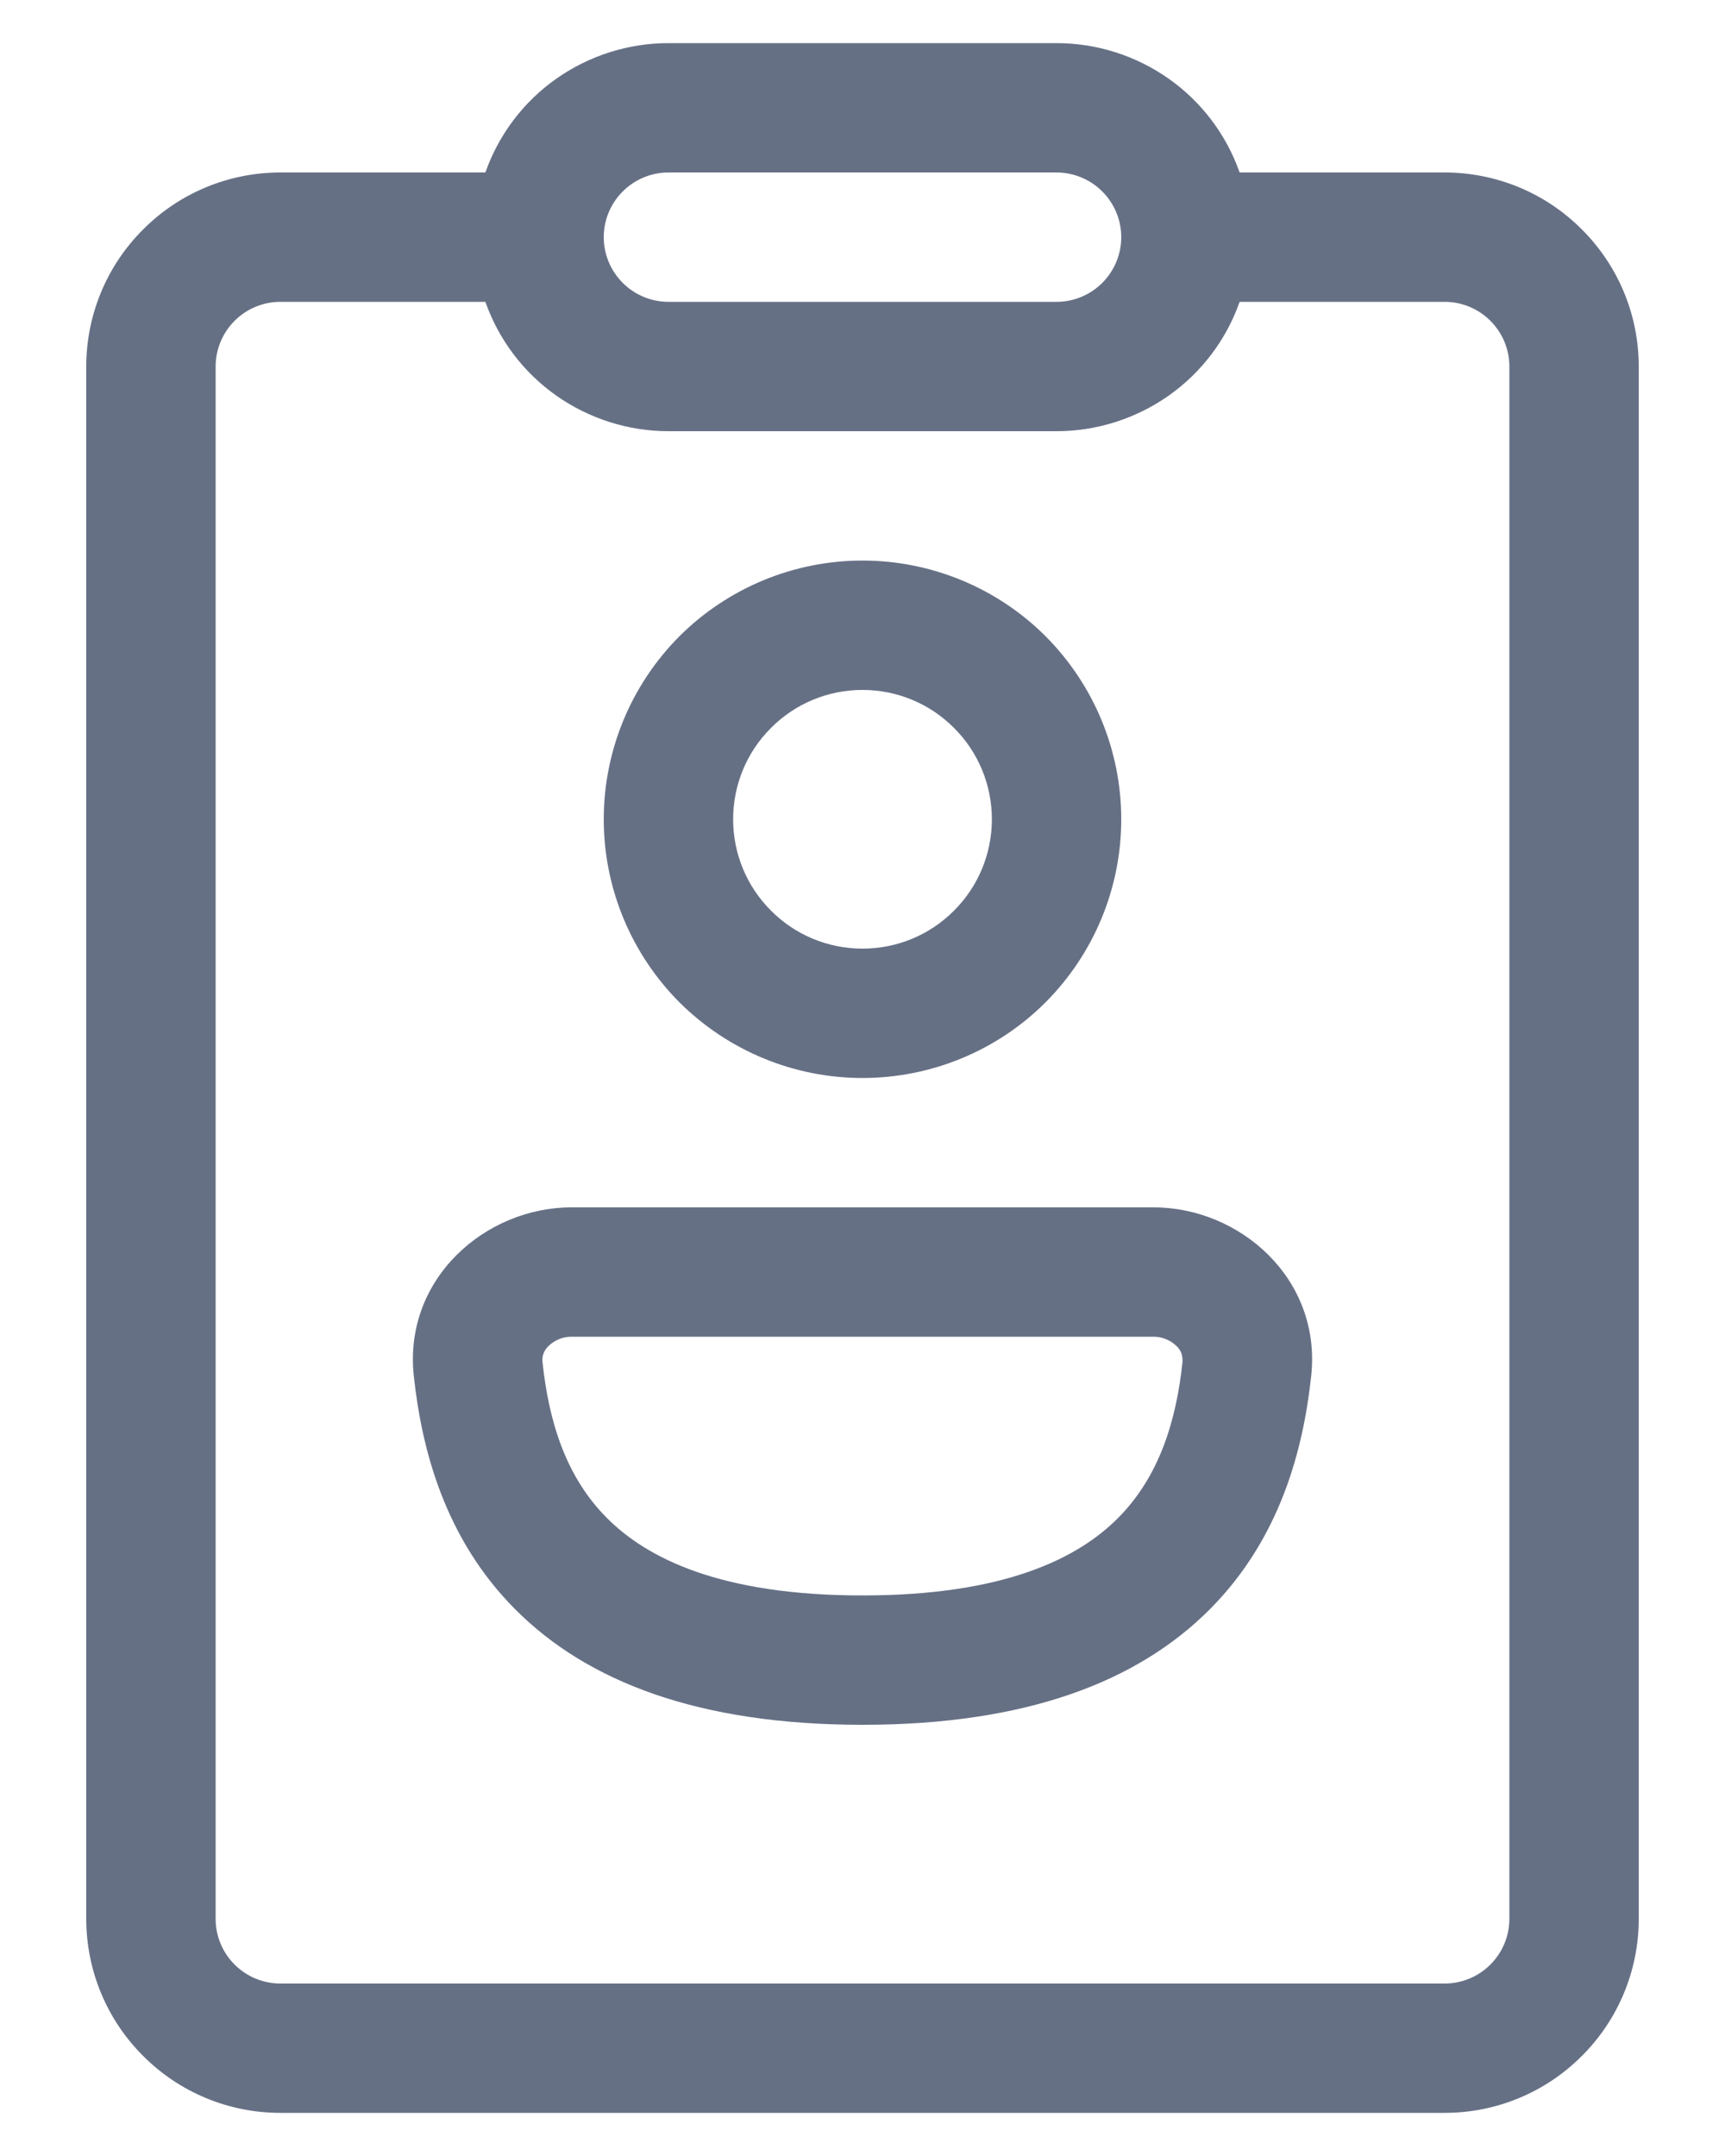 <svg width="8" height="10" viewBox="0 0 8 10" fill="none" xmlns="http://www.w3.org/2000/svg">
<path d="M2.251 1.4H1.3C1.22 1.4 1.144 1.432 1.088 1.488C1.032 1.544 1 1.62 1 1.7V8.9C1 8.98 1.032 9.056 1.088 9.112C1.144 9.168 1.22 9.2 1.3 9.2H6.7C6.78 9.2 6.856 9.168 6.912 9.112C6.968 9.056 7 8.98 7 8.9V1.7C7 1.62 6.968 1.544 6.912 1.488C6.856 1.432 6.78 1.4 6.7 1.4H5.749C5.687 1.576 5.572 1.728 5.42 1.835C5.268 1.942 5.086 2 4.9 2H3.1C2.914 2 2.732 1.942 2.58 1.835C2.428 1.728 2.313 1.576 2.251 1.4ZM5.749 0.8H6.7C6.939 0.8 7.168 0.895 7.336 1.064C7.505 1.232 7.6 1.461 7.6 1.7V8.9C7.6 9.139 7.505 9.368 7.336 9.536C7.168 9.705 6.939 9.8 6.7 9.8H1.3C1.061 9.8 0.832 9.705 0.664 9.536C0.495 9.368 0.4 9.139 0.4 8.9V1.7C0.4 1.461 0.495 1.232 0.664 1.064C0.832 0.895 1.061 0.8 1.3 0.8H2.251C2.313 0.624 2.428 0.472 2.58 0.365C2.732 0.258 2.914 0.2 3.1 0.2H4.9C5.086 0.2 5.268 0.258 5.42 0.365C5.572 0.472 5.687 0.624 5.749 0.8ZM2.8 1.1C2.8 1.18 2.832 1.256 2.888 1.312C2.944 1.368 3.02 1.4 3.1 1.4H4.9C4.98 1.4 5.056 1.368 5.112 1.312C5.168 1.256 5.2 1.18 5.2 1.1C5.2 1.02 5.168 0.944 5.112 0.888C5.056 0.832 4.98 0.8 4.9 0.8H3.1C3.02 0.8 2.944 0.832 2.888 0.888C2.832 0.944 2.8 1.02 2.8 1.1ZM3.4 3.8C3.4 3.641 3.463 3.488 3.576 3.376C3.688 3.263 3.841 3.2 4 3.2C4.159 3.2 4.312 3.263 4.424 3.376C4.537 3.488 4.6 3.641 4.6 3.8C4.6 3.959 4.537 4.112 4.424 4.224C4.312 4.337 4.159 4.4 4 4.4C3.841 4.4 3.688 4.337 3.576 4.224C3.463 4.112 3.4 3.959 3.4 3.8ZM4 2.6C3.682 2.6 3.377 2.726 3.151 2.951C2.926 3.177 2.8 3.482 2.8 3.8C2.8 4.118 2.926 4.423 3.151 4.649C3.377 4.874 3.682 5 4 5C4.318 5 4.624 4.874 4.849 4.649C5.074 4.423 5.2 4.118 5.2 3.8C5.2 3.482 5.074 3.177 4.849 2.951C4.624 2.726 4.318 2.6 4 2.6ZM2.516 6.318C2.514 6.304 2.516 6.29 2.521 6.277C2.526 6.264 2.534 6.252 2.544 6.243C2.573 6.215 2.611 6.2 2.65 6.2H5.35C5.389 6.2 5.427 6.215 5.456 6.243C5.466 6.252 5.474 6.264 5.479 6.277C5.483 6.29 5.485 6.304 5.484 6.318C5.455 6.591 5.376 6.849 5.185 7.041C4.998 7.229 4.656 7.4 4 7.4C3.344 7.4 3.002 7.229 2.815 7.041C2.623 6.849 2.545 6.591 2.516 6.318ZM2.65 5.6C2.252 5.6 1.871 5.93 1.919 6.381C1.955 6.717 2.06 7.134 2.39 7.465C2.724 7.8 3.24 8 4 8C4.76 8 5.276 7.8 5.61 7.465C5.94 7.134 6.045 6.717 6.081 6.381C6.129 5.93 5.749 5.6 5.35 5.6H2.65Z" fill="#667085"/>
</svg>
